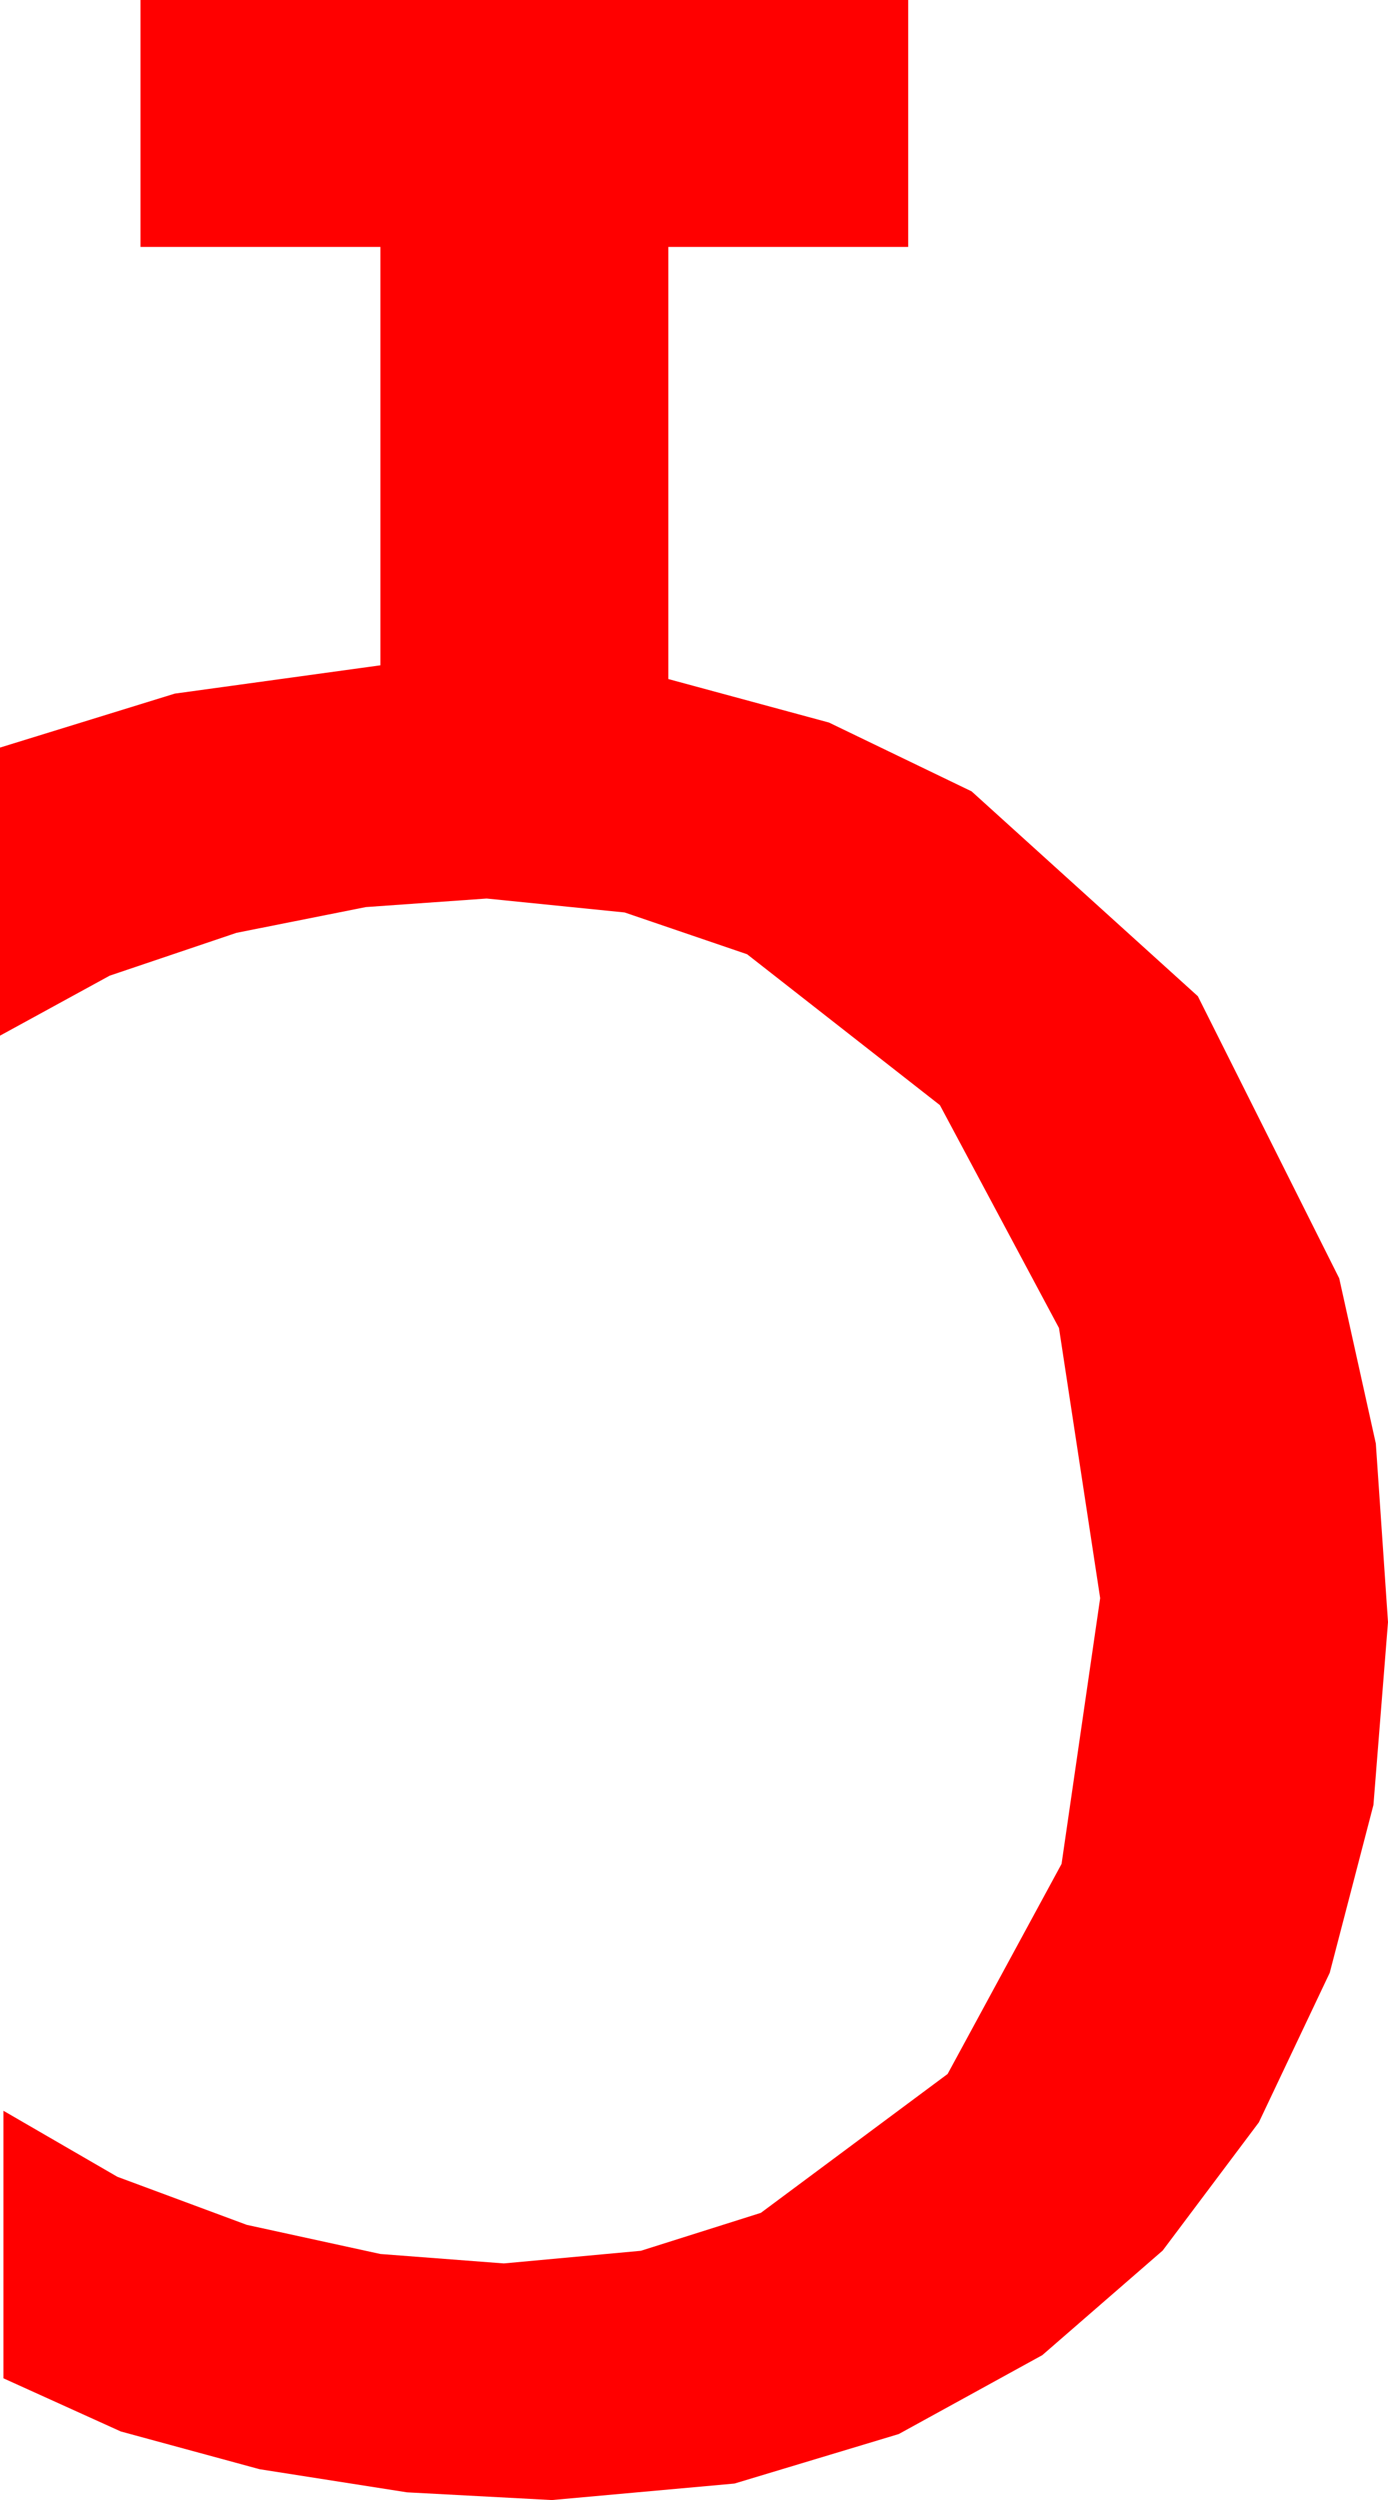 <?xml version="1.0" encoding="utf-8"?>
<!DOCTYPE svg PUBLIC "-//W3C//DTD SVG 1.1//EN" "http://www.w3.org/Graphics/SVG/1.1/DTD/svg11.dtd">
<svg width="23.73" height="42.715" xmlns="http://www.w3.org/2000/svg" xmlns:xlink="http://www.w3.org/1999/xlink" xmlns:xml="http://www.w3.org/XML/1998/namespace" version="1.1">
  <g>
    <g>
      <path style="fill:#FF0000;fill-opacity:1" d="M2.402,0L15.527,0 15.527,4.219 11.426,4.219 11.426,11.602 14.172,12.345 16.611,13.521 20.479,17.021 22.896,21.841 23.522,24.664 23.73,27.715 23.481,30.839 22.734,33.706 21.522,36.262 19.878,38.452 17.82,40.239 15.366,41.587 12.557,42.433 9.434,42.715 6.958,42.583 4.438,42.188 2.065,41.543 0.059,40.635 0.059,36.064 2.007,37.192 4.219,38.013 6.504,38.511 8.613,38.672 10.957,38.456 13.008,37.808 16.201,35.435 18.149,31.846 18.809,27.305 18.105,22.69 16.069,18.882 12.773,16.304 10.679,15.59 8.32,15.352 6.255,15.498 4.043,15.938 1.875,16.67 0,17.695 0,12.773 2.988,11.851 6.504,11.367 6.504,4.219 2.402,4.219 2.402,0z" />
    </g>
  </g>
</svg>